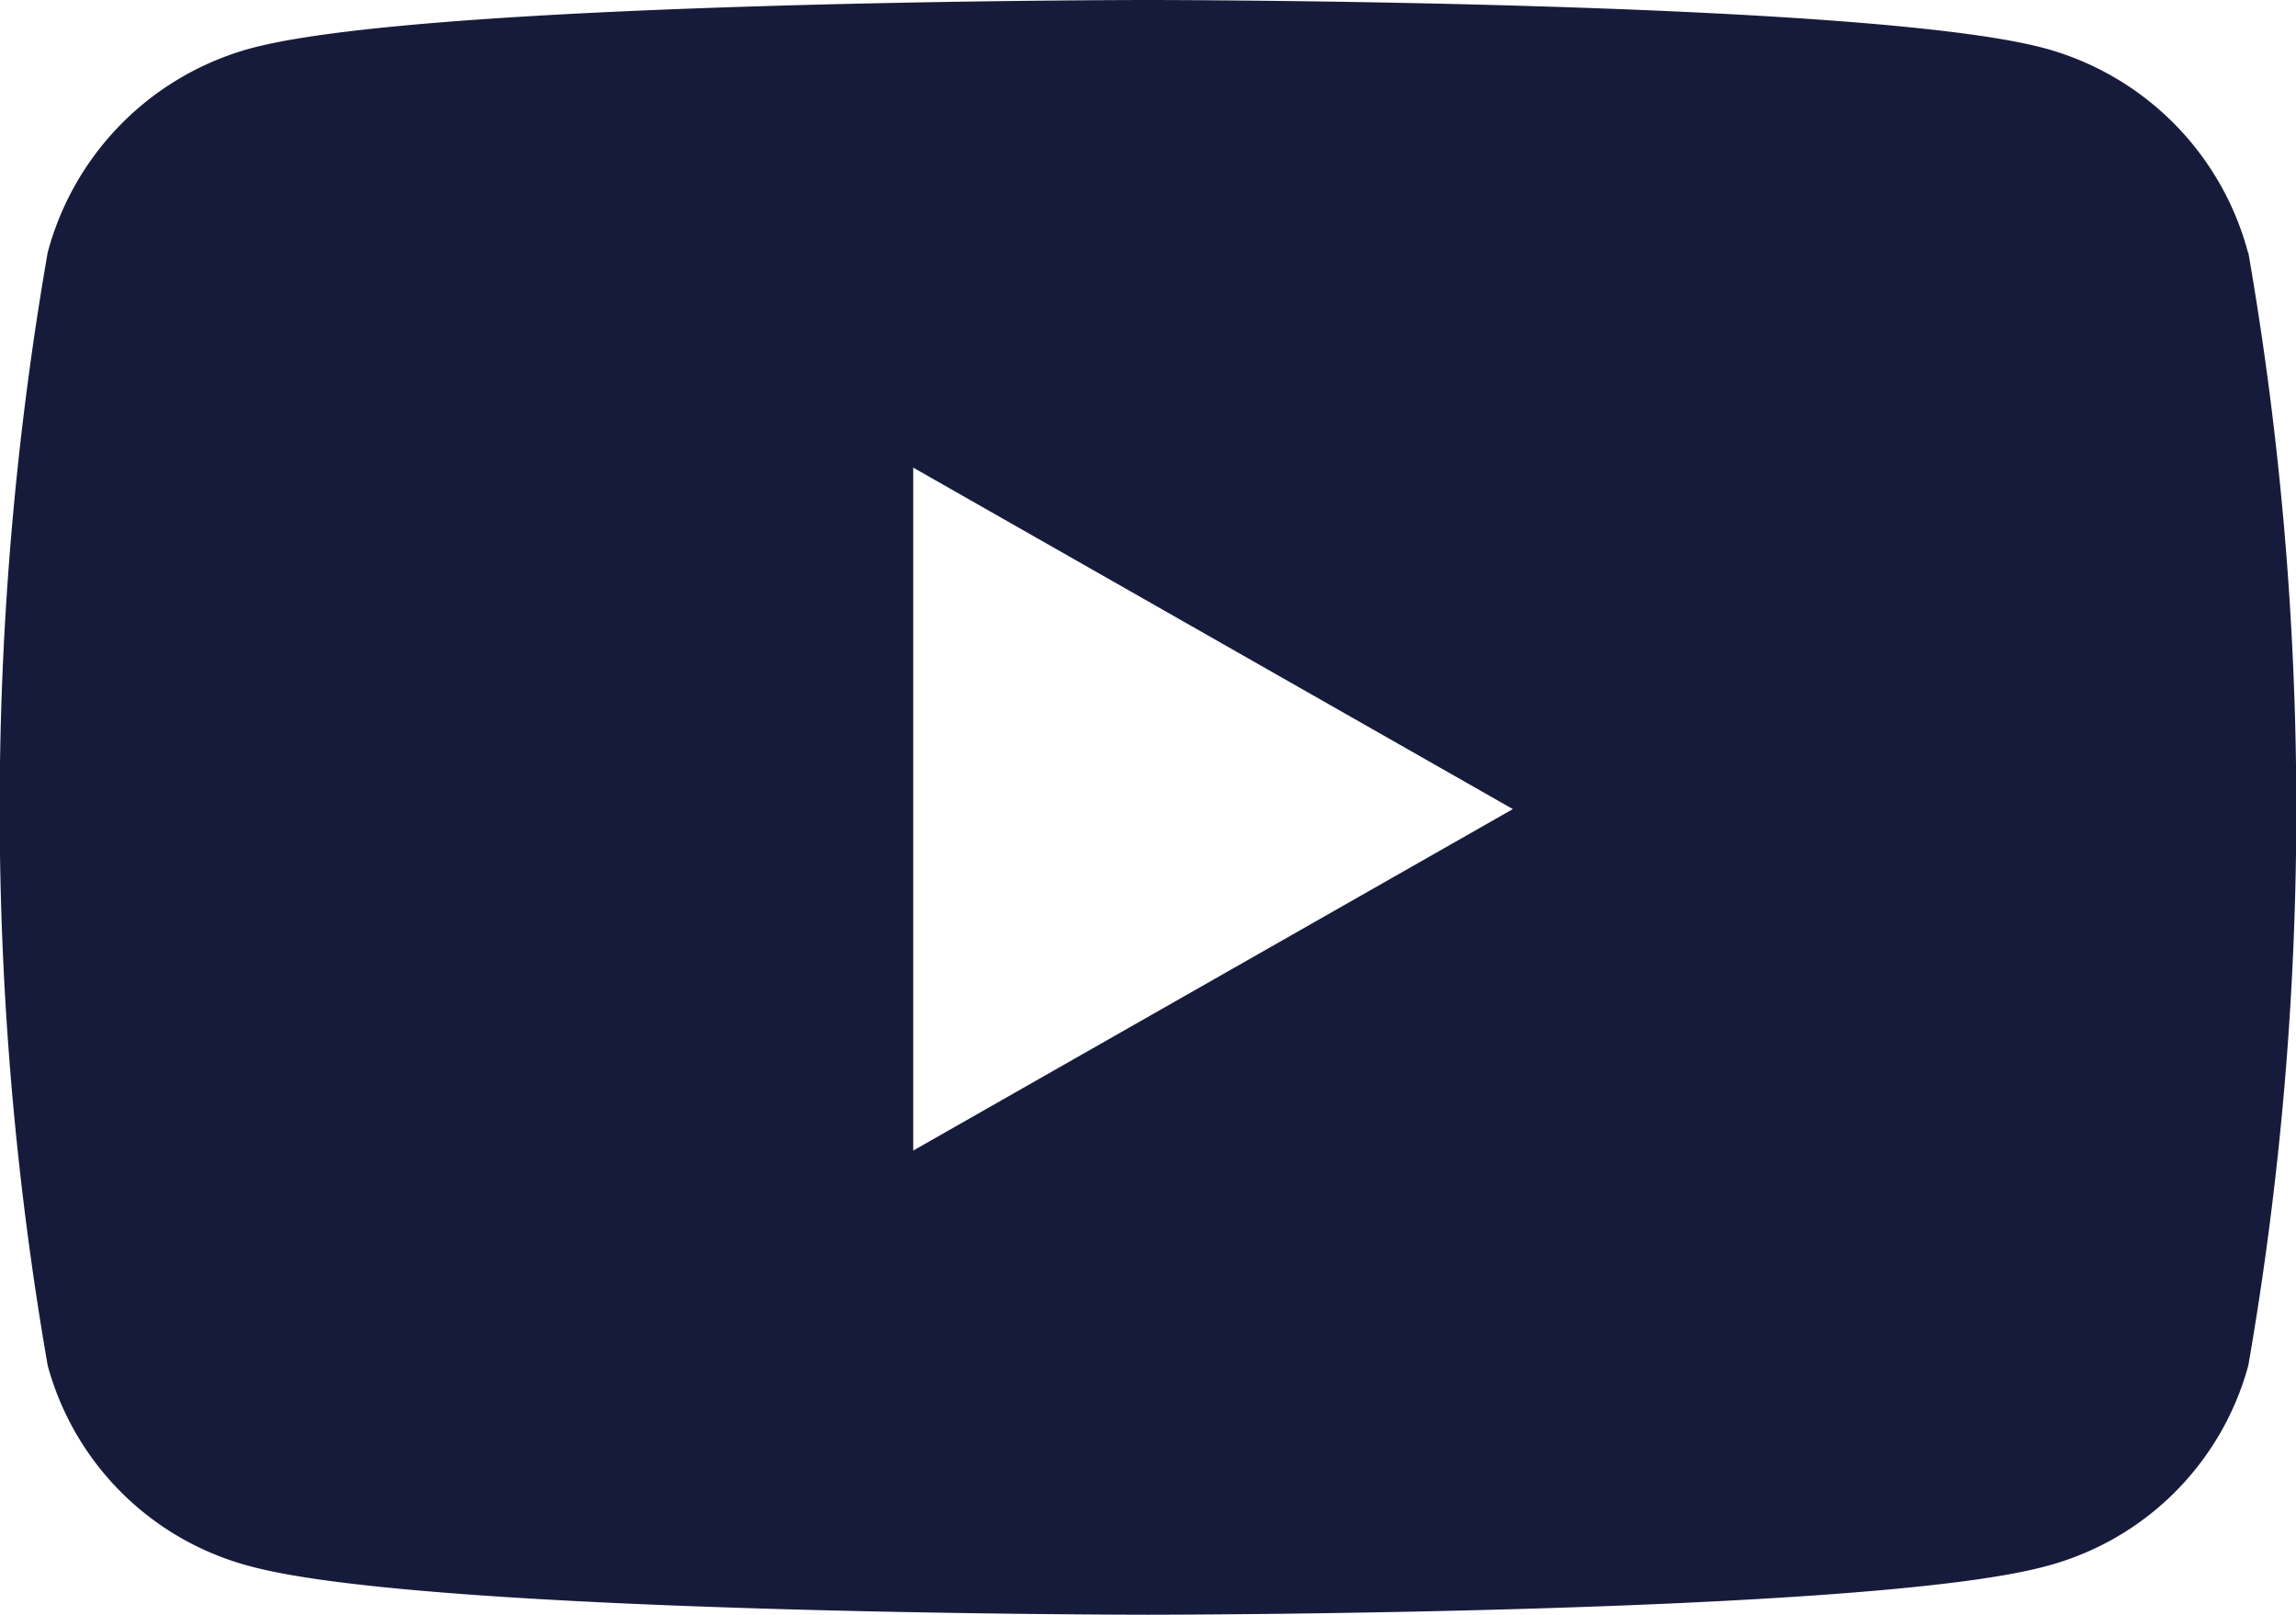 <svg xmlns="http://www.w3.org/2000/svg" width="22.592" height="15.885" viewBox="0 0 22.592 15.885">
  <path id="youtube" d="M37.053,66.485a2.839,2.839,0,0,0-2-2.01C33.294,64,26.229,64,26.229,64s-7.065,0-8.827.475a2.839,2.839,0,0,0-2,2.01,31.962,31.962,0,0,0,0,10.946,2.8,2.8,0,0,0,2,1.978c1.762.475,8.827.475,8.827.475s7.065,0,8.827-.475a2.8,2.8,0,0,0,2-1.978,31.962,31.962,0,0,0,0-10.946ZM23.919,75.318V68.6l5.9,3.359-5.9,3.359Z" transform="translate(-14.933 -64)" fill="#171b3b"/>
</svg>
